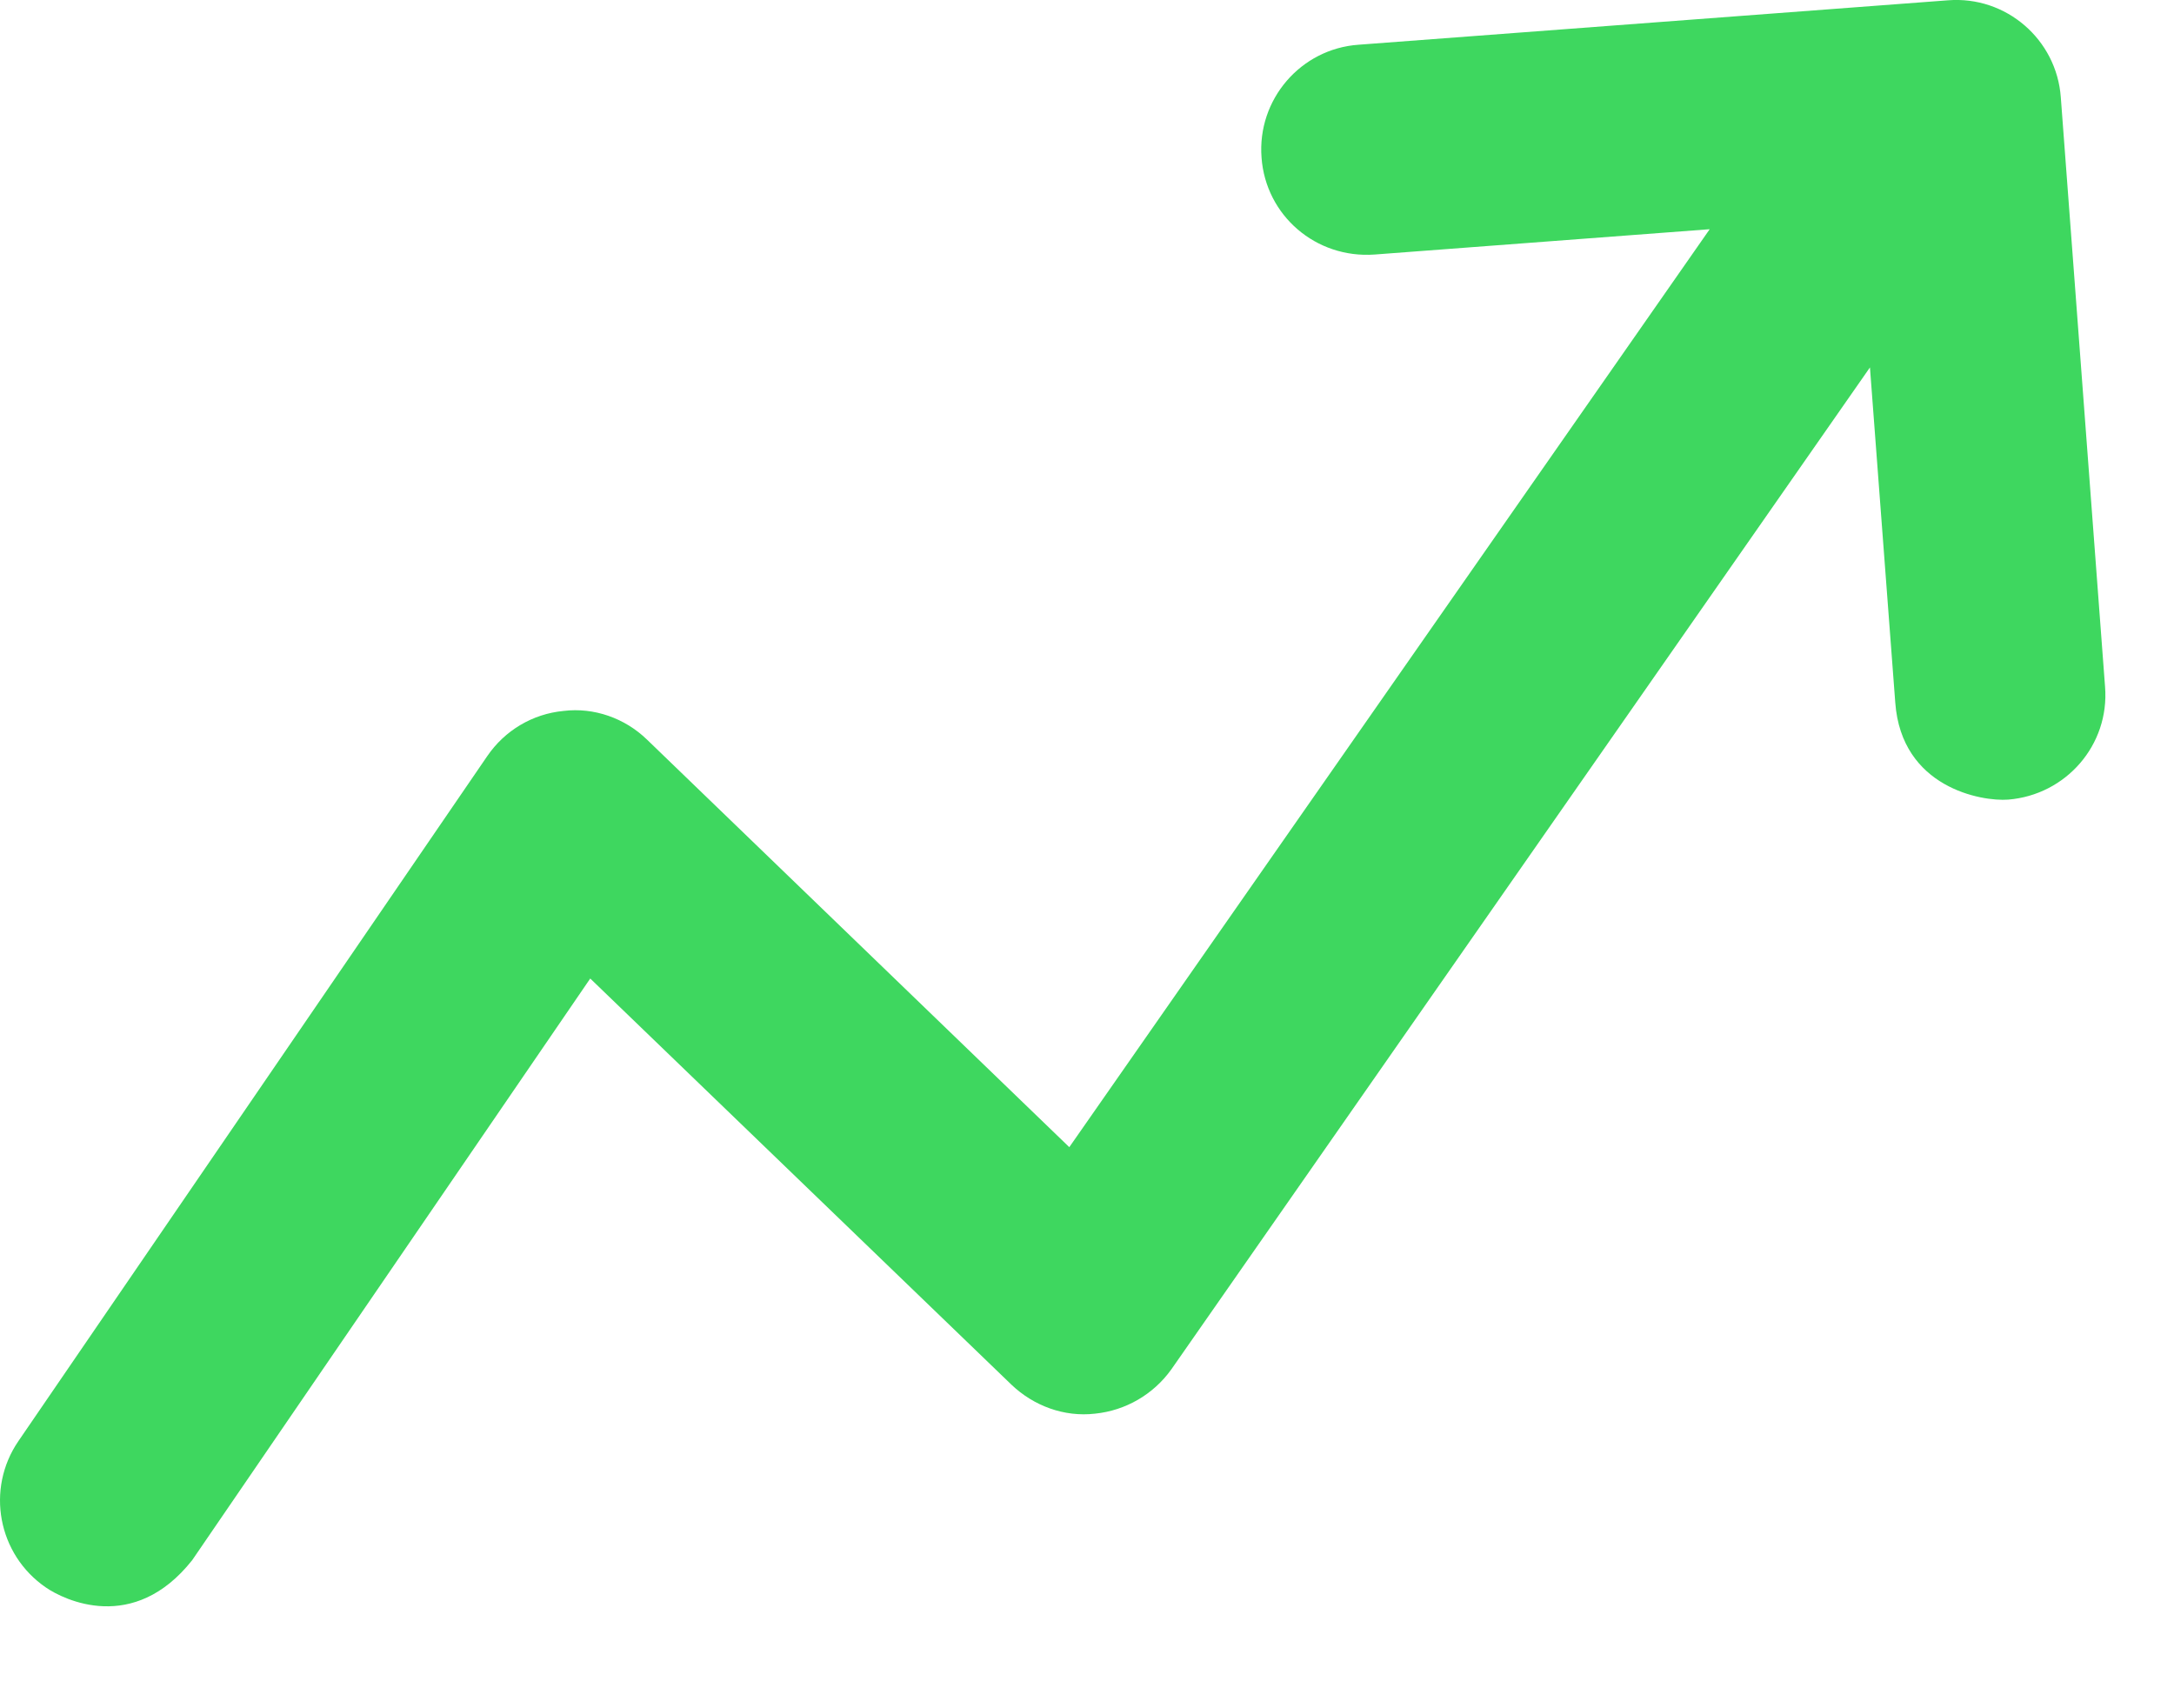 <svg width="14" height="11" viewBox="0 0 14 11" fill="none" xmlns="http://www.w3.org/2000/svg">
<path d="M0.295 10.222C0.411 10.302 0.86 10.524 1.238 10.046L3.801 6.301L6.514 8.917C6.657 9.053 6.853 9.126 7.052 9.103C7.248 9.083 7.427 8.98 7.543 8.818L12.042 2.366L12.205 4.524C12.245 5.072 12.76 5.162 12.932 5.149C13.304 5.119 13.586 4.797 13.556 4.422L13.271 0.626C13.244 0.255 12.919 -0.028 12.544 0.002L8.749 0.288C8.377 0.314 8.095 0.64 8.124 1.015C8.151 1.387 8.473 1.666 8.852 1.639L11.01 1.476L6.886 7.387L4.167 4.763C4.024 4.624 3.825 4.554 3.629 4.578C3.429 4.597 3.25 4.704 3.137 4.87L0.119 9.279C-0.093 9.588 -0.014 10.01 0.295 10.222Z" fill="#3ED75F"/>
</svg>
